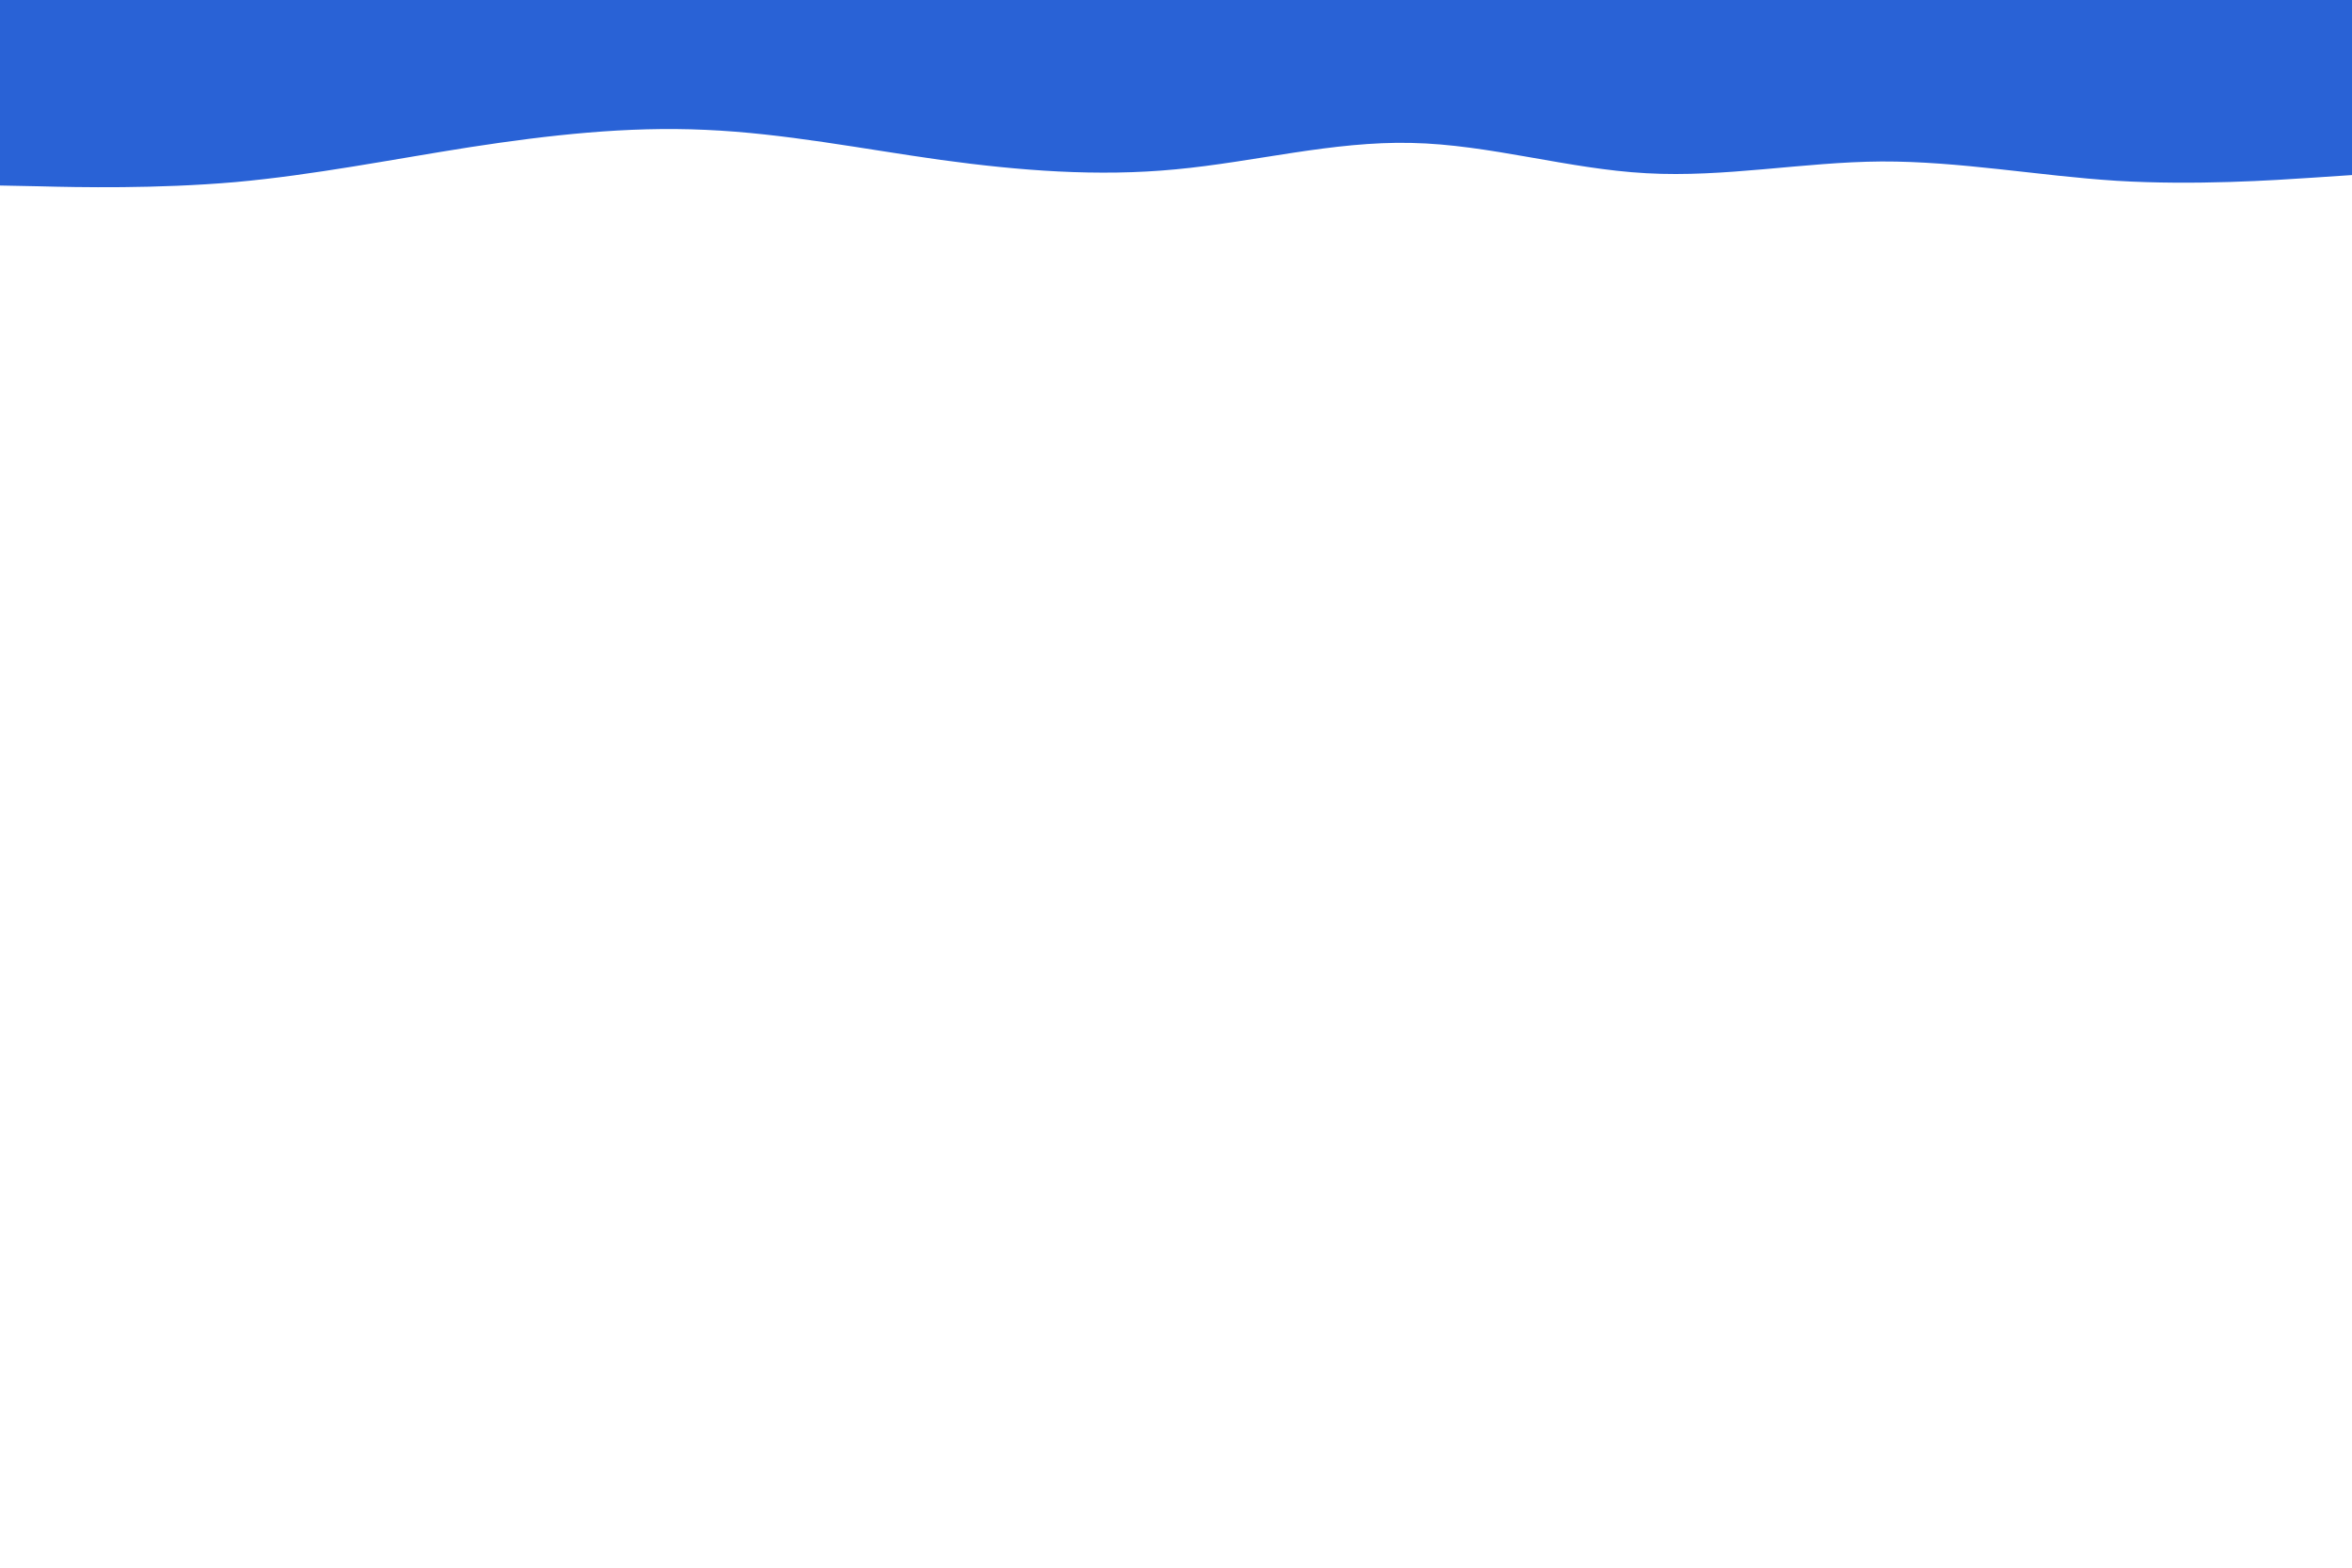 <svg id="visual" viewBox="0 0 900 600" width="900" height="600" xmlns="http://www.w3.org/2000/svg" xmlns:xlink="http://www.w3.org/1999/xlink" version="1.1"><path d="M0 71L15 71.3C30 71.7 60 72.3 90 69.7C120 67 150 61 180 56.3C210 51.7 240 48.3 270 49.7C300 51 330 57 360 61.2C390 65.3 420 67.7 450 64.8C480 62 510 54 540 54.7C570 55.3 600 64.7 630 66.3C660 68 690 62 720 61.8C750 61.7 780 67.3 810 69.2C840 71 870 69 885 68L900 67L900 0L885 0C870 0 840 0 810 0C780 0 750 0 720 0C690 0 660 0 630 0C600 0 570 0 540 0C510 0 480 0 450 0C420 0 390 0 360 0C330 0 300 0 270 0C240 0 210 0 180 0C150 0 120 0 90 0C60 0 30 0 15 0L0 0Z" fill="#2962d6" stroke-linecap="round" stroke-linejoin="miter"></path></svg>